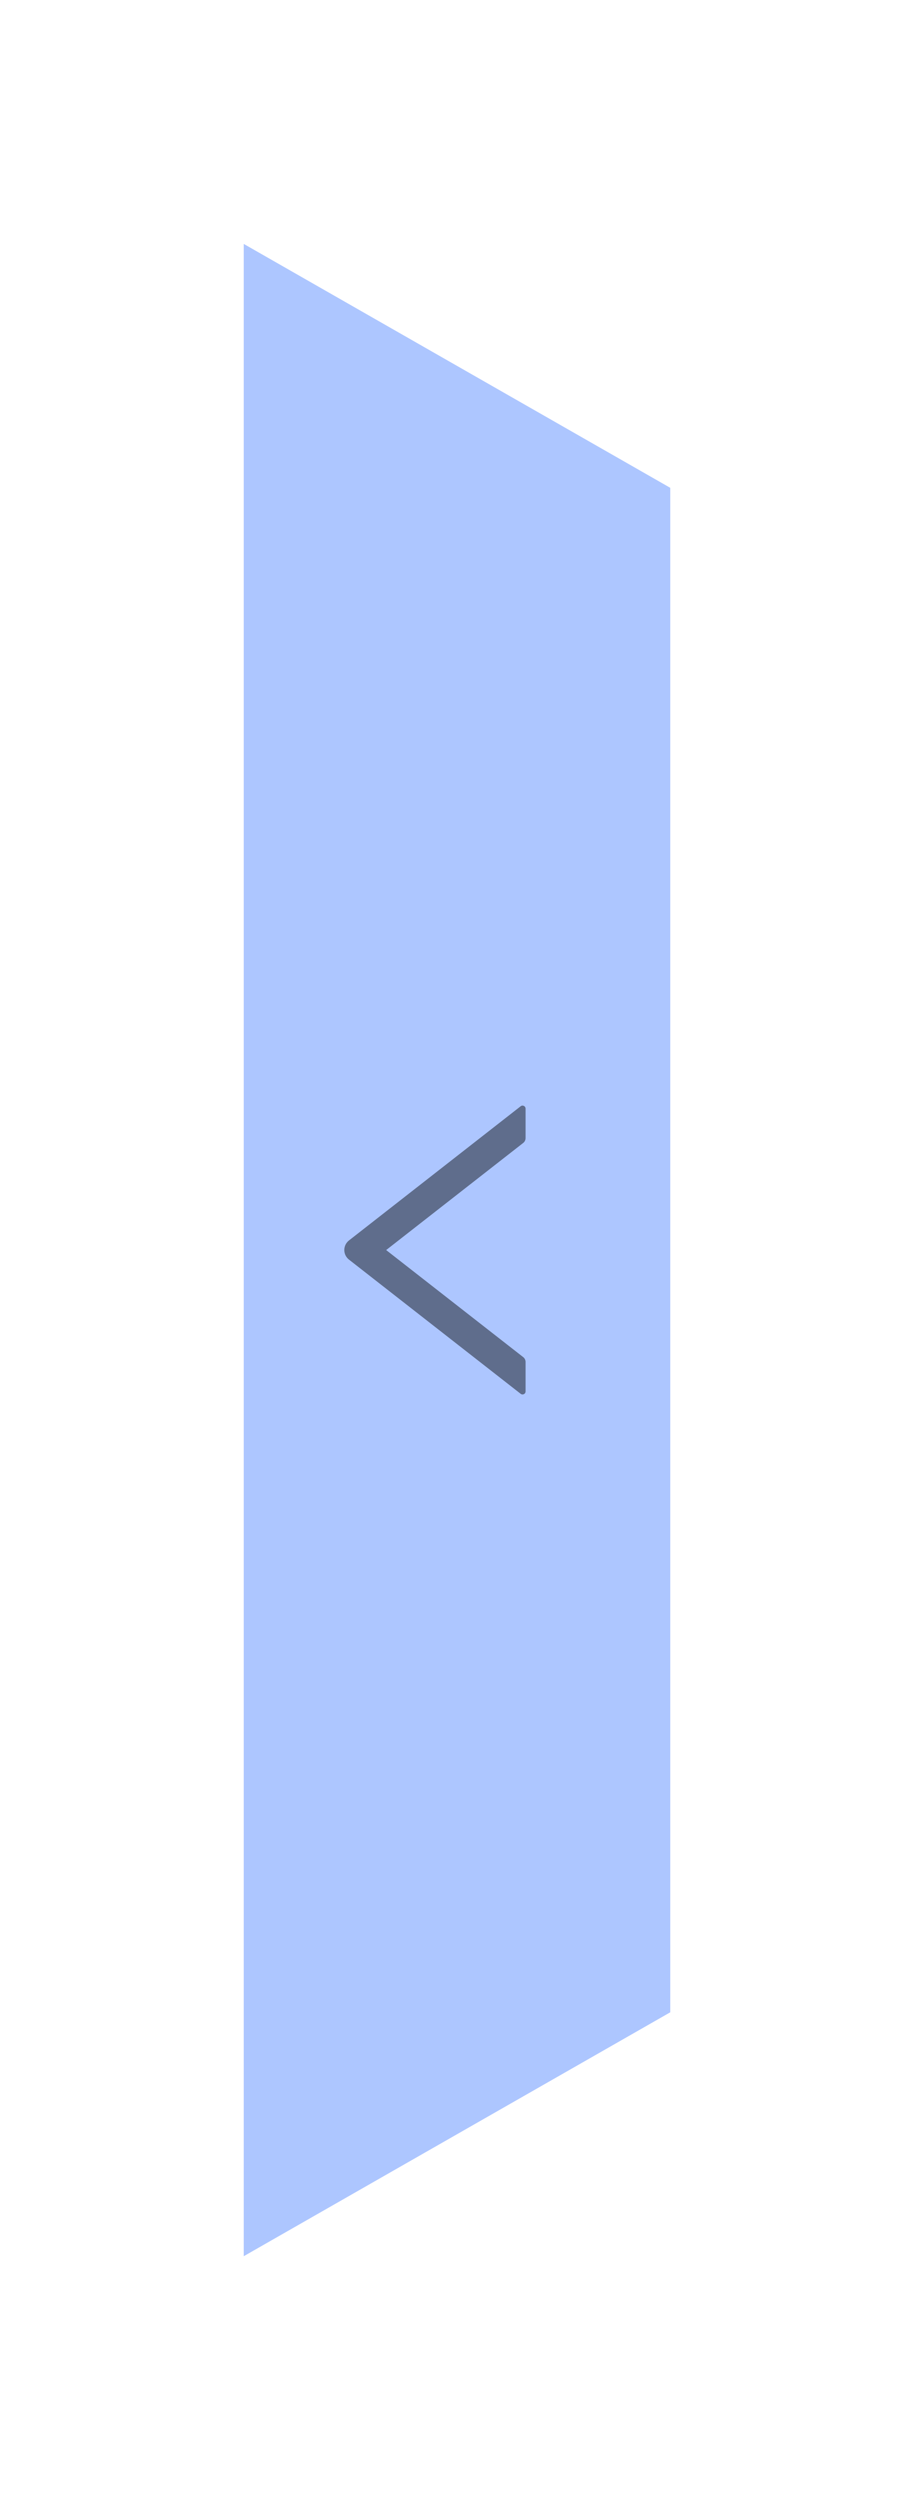 <svg width="30" height="82" viewBox="0 0 30 82" fill="none" xmlns="http://www.w3.org/2000/svg">
<g filter="url(#filter0_d_102_23754)">
<path d="M8 6L22 14V64L8 72V6Z" fill="#ADC6FF"/>
<path d="M17.251 35.328V34.362C17.251 34.278 17.154 34.232 17.09 34.283L11.454 38.685C11.407 38.722 11.368 38.77 11.341 38.824C11.315 38.879 11.301 38.938 11.301 38.999C11.301 39.06 11.315 39.12 11.341 39.174C11.368 39.228 11.407 39.276 11.454 39.313L17.09 43.715C17.156 43.766 17.251 43.72 17.251 43.636V42.67C17.251 42.608 17.222 42.55 17.174 42.512L12.675 39L17.174 35.486C17.222 35.448 17.251 35.39 17.251 35.328Z" fill="black" fill-opacity="0.45"/>
</g>
<defs>
<filter id="filter0_d_102_23754" x="0" y="0" width="30" height="82" filterUnits="userSpaceOnUse" color-interpolation-filters="sRGB">
<feFlood flood-opacity="0" result="BackgroundImageFix"/>
<feColorMatrix in="SourceAlpha" type="matrix" values="0 0 0 0 0 0 0 0 0 0 0 0 0 0 0 0 0 0 127 0" result="hardAlpha"/>
<feOffset dy="2"/>
<feGaussianBlur stdDeviation="4"/>
<feColorMatrix type="matrix" values="0 0 0 0 0 0 0 0 0 0 0 0 0 0 0 0 0 0 0.15 0"/>
<feBlend mode="normal" in2="BackgroundImageFix" result="effect1_dropShadow_102_23754"/>
<feBlend mode="normal" in="SourceGraphic" in2="effect1_dropShadow_102_23754" result="shape"/>
</filter>
</defs>
</svg>
